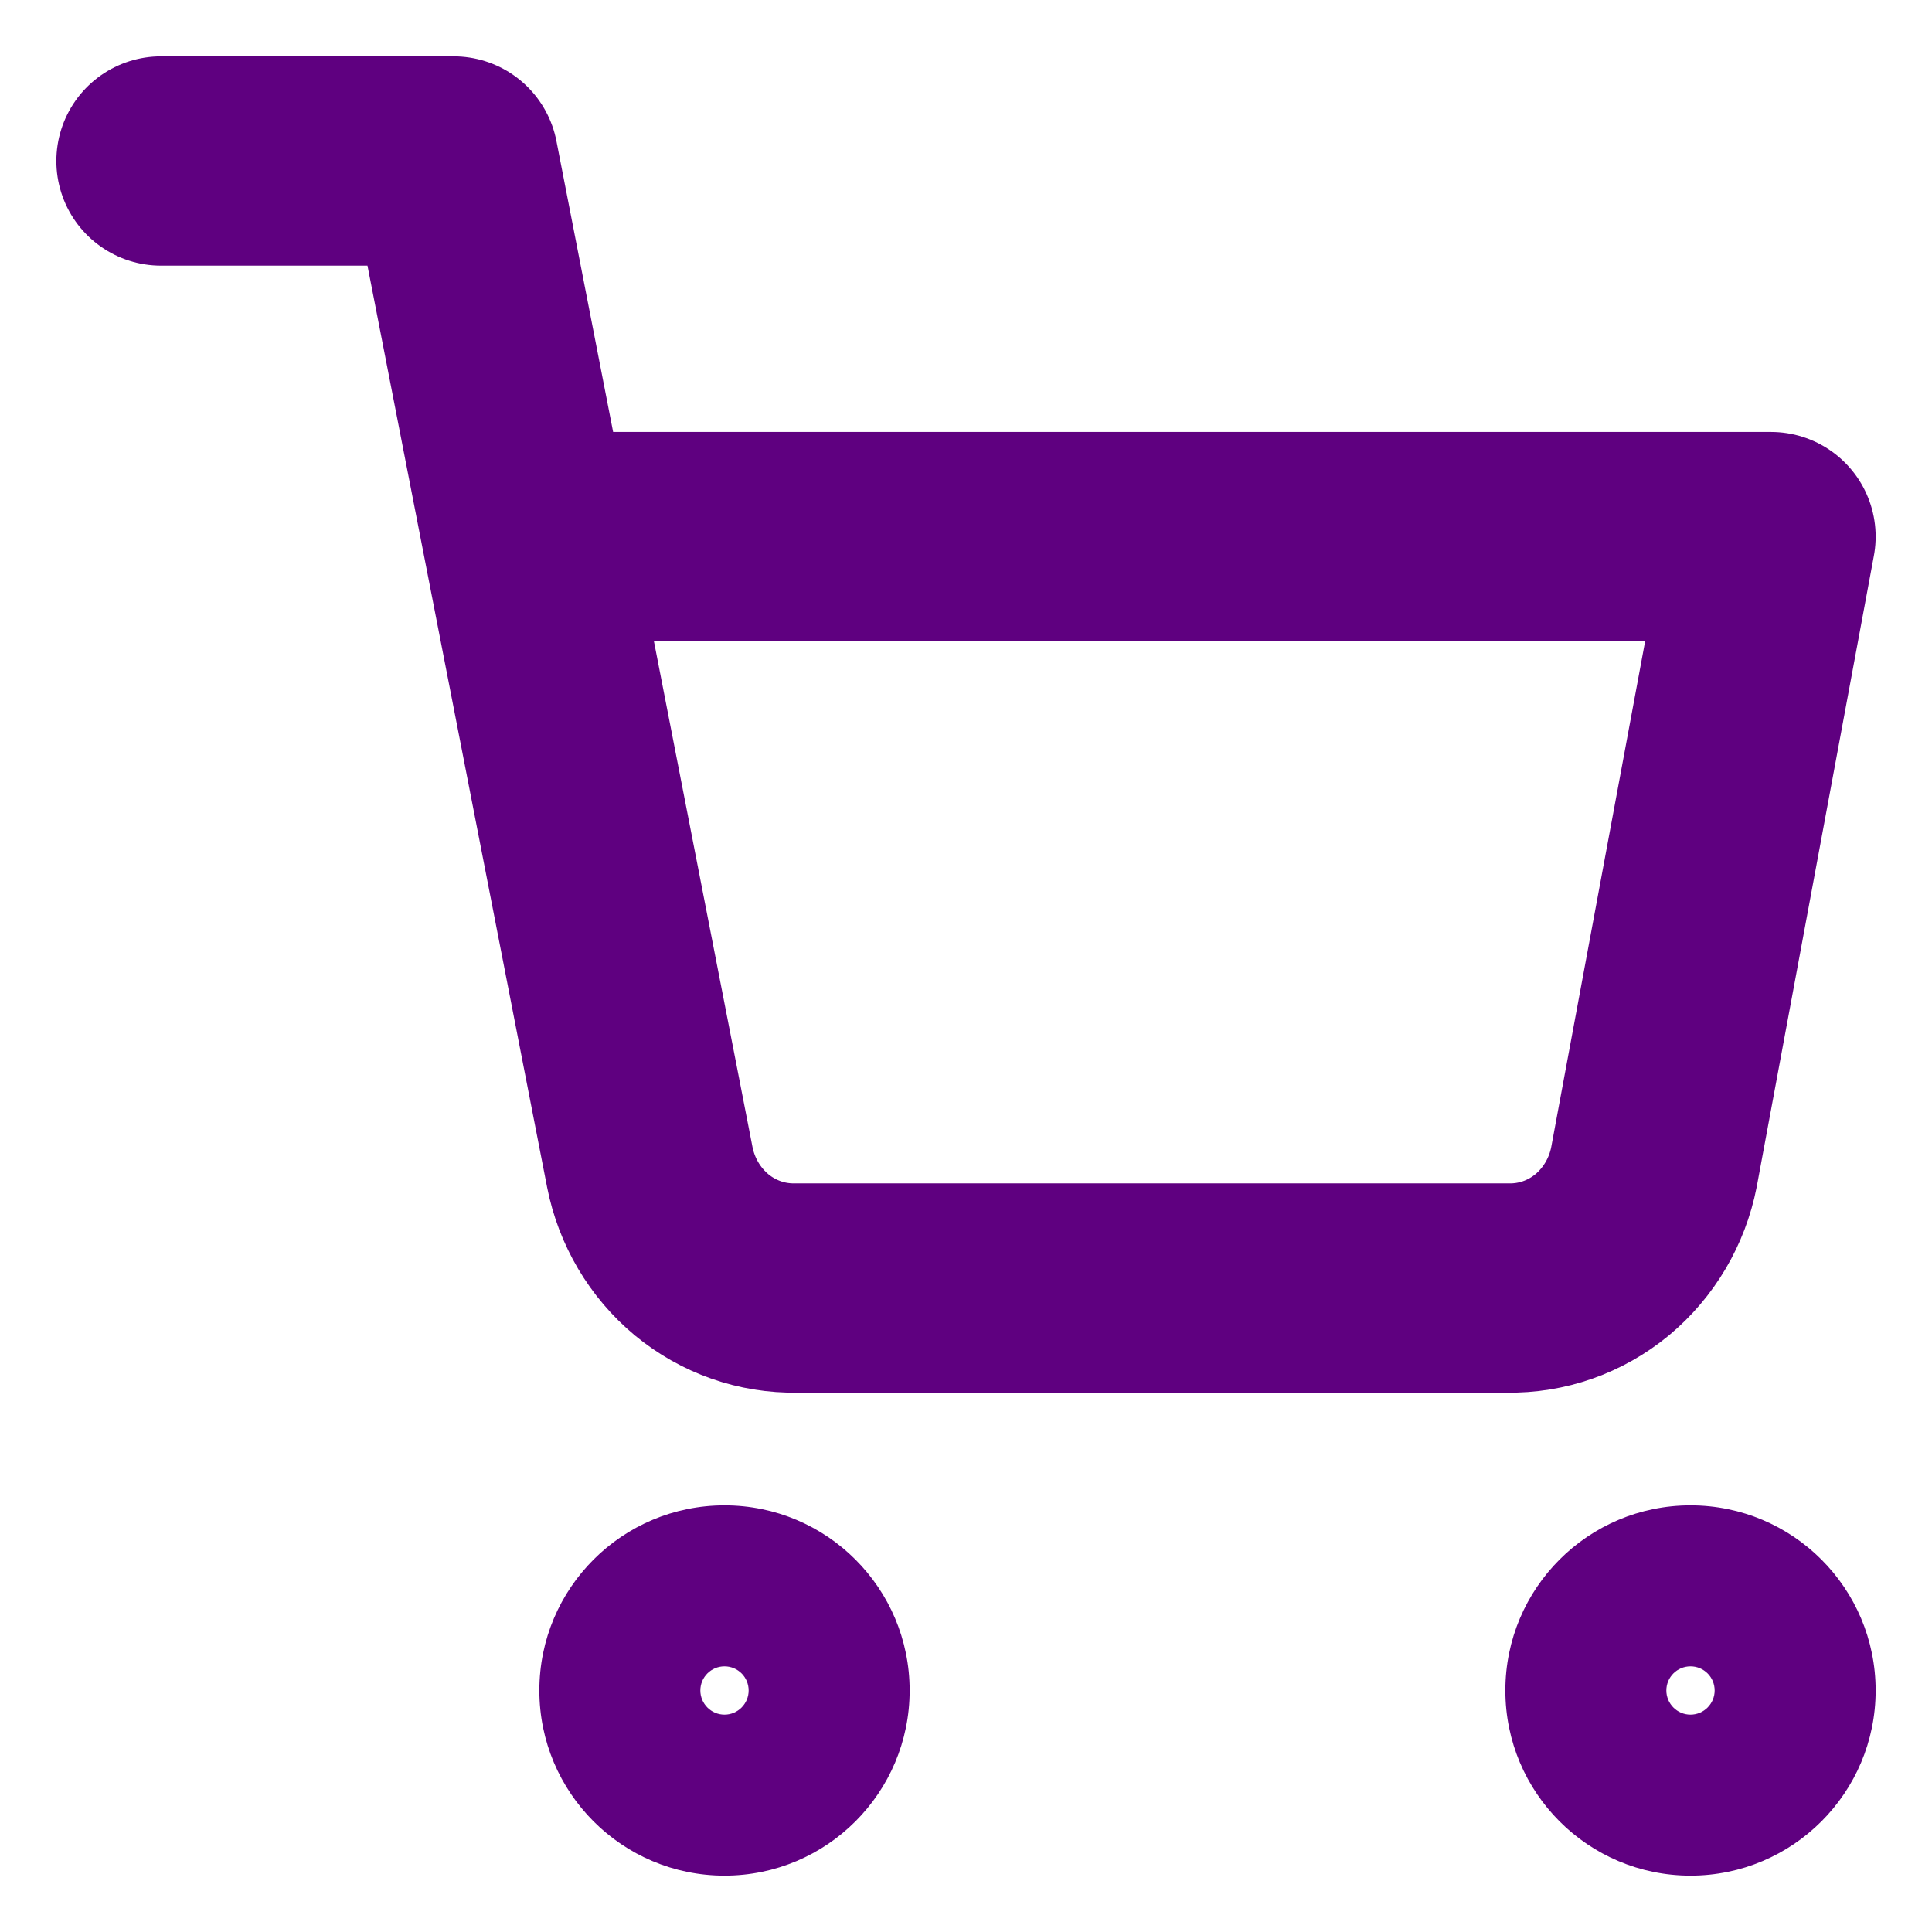 <svg width="12" height="12" viewBox="0 0 12 12" fill="none" xmlns="http://www.w3.org/2000/svg">
<g clip-path="url(#clip0_8905_115414)">
<path fill-rule="evenodd" clip-rule="evenodd" d="M4.5 10.65C4.583 10.65 4.65 10.582 4.65 10.5C4.65 10.417 4.583 10.35 4.5 10.35C4.417 10.35 4.35 10.417 4.35 10.5C4.35 10.582 4.417 10.65 4.5 10.65ZM3.35 10.5C3.35 9.864 3.865 9.35 4.5 9.35C5.135 9.35 5.65 9.864 5.65 10.5C5.65 11.135 5.135 11.65 4.5 11.65C3.865 11.65 3.35 11.135 3.35 10.5Z" fill="#5F0080"/>
<path fill-rule="evenodd" clip-rule="evenodd" d="M10.5 10.65C10.583 10.65 10.65 10.582 10.65 10.5C10.65 10.417 10.583 10.35 10.5 10.35C10.417 10.35 10.35 10.417 10.35 10.5C10.35 10.582 10.417 10.65 10.5 10.65ZM9.35 10.5C9.35 9.864 9.865 9.35 10.5 9.35C11.135 9.35 11.65 9.864 11.65 10.5C11.65 11.135 11.135 11.65 10.5 11.65C9.865 11.65 9.35 11.135 9.35 10.5Z" fill="#5F0080"/>
<path d="M1 1H2.818L4.036 7.249C4.078 7.463 4.192 7.656 4.358 7.794C4.524 7.931 4.732 8.004 4.945 8H9.364C9.577 8.004 9.785 7.931 9.951 7.794C10.117 7.656 10.231 7.463 10.273 7.249L11 3.333H3.273" stroke="#5F0080" stroke-width="1.3" stroke-linecap="round" stroke-linejoin="round"/>
</g>
<defs>
<clipPath id="clip0_8905_115414">
<rect width="12" height="12" fill="white"/>
</clipPath>
</defs>
</svg>
